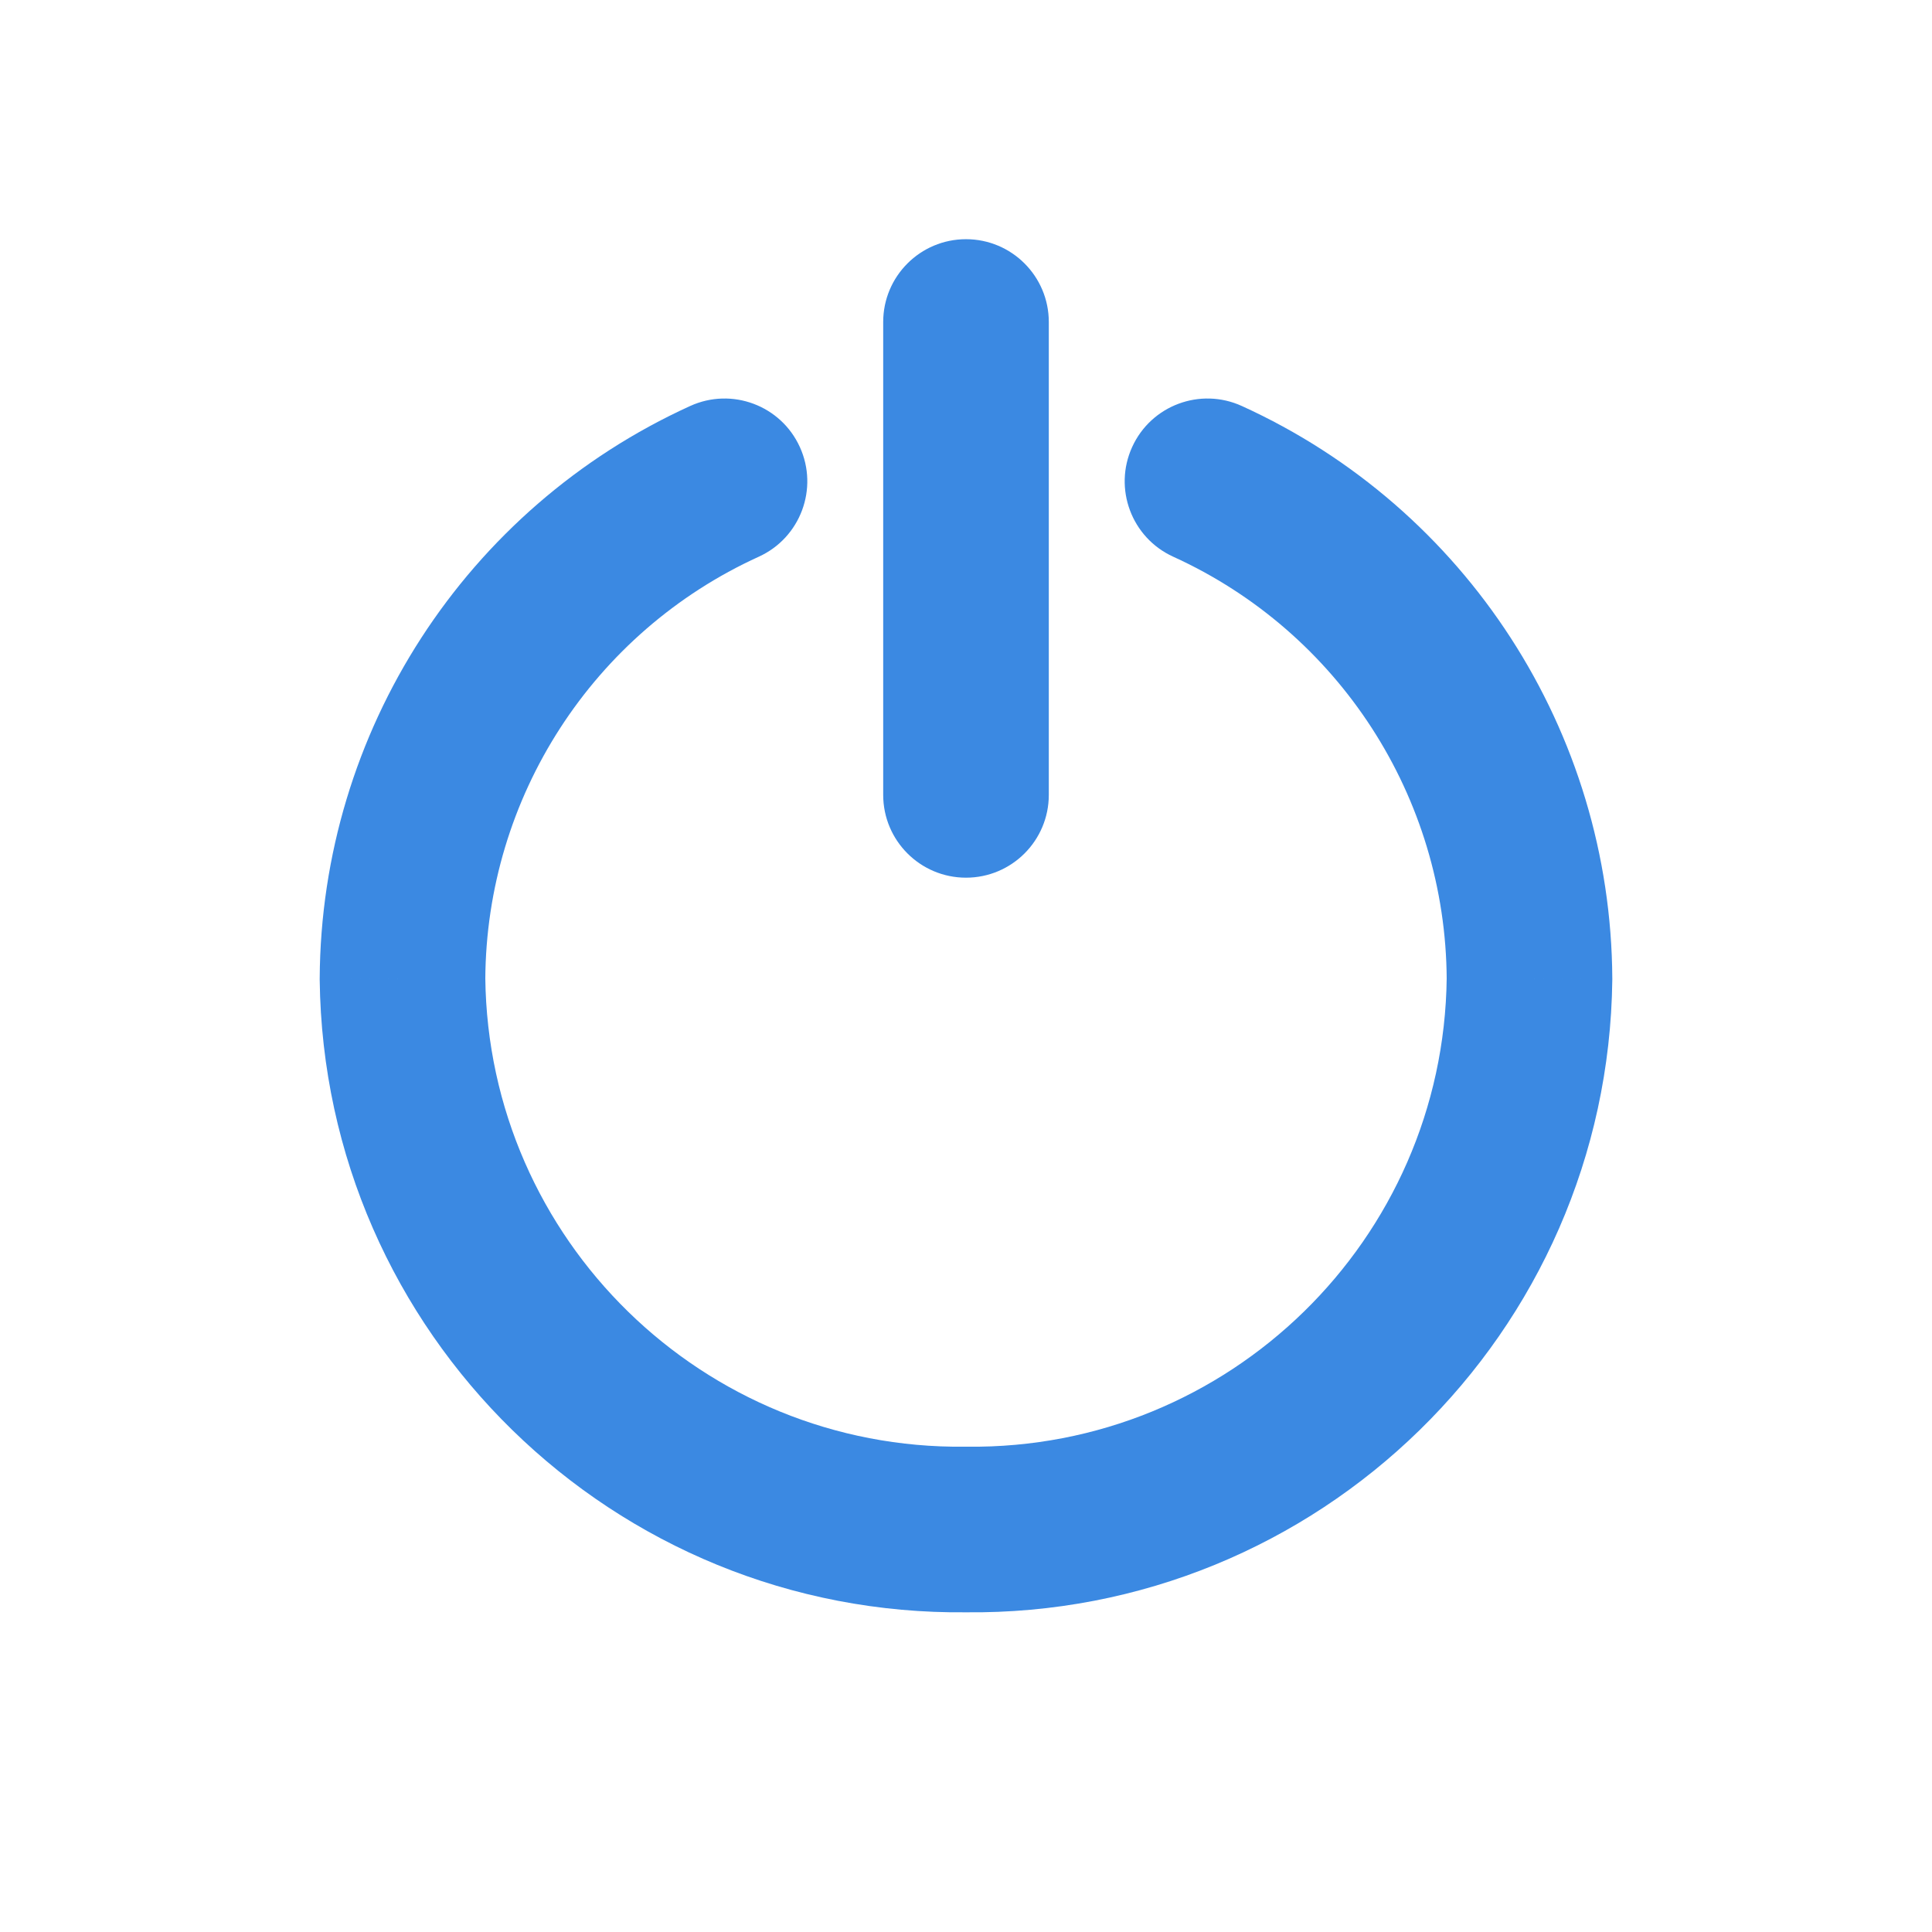 <svg width="21" height="21" viewBox="0 0 21 21" fill="none" xmlns="http://www.w3.org/2000/svg">
<path d="M9.6 8.64C9.6 9.137 10.003 9.54 10.5 9.54C10.997 9.54 11.4 9.137 11.4 8.64H9.6ZM11.4 3.5C11.4 3.003 10.997 2.6 10.5 2.6C10.003 2.6 9.6 3.003 9.6 3.5H11.4ZM8.248 6.051C8.7 5.845 8.9 5.311 8.694 4.859C8.488 4.406 7.954 4.207 7.502 4.413L8.248 6.051ZM4.375 10.64L3.475 10.635C3.475 10.64 3.475 10.645 3.475 10.65L4.375 10.64ZM10.5 16.625L10.51 15.725C10.503 15.725 10.497 15.725 10.49 15.725L10.5 16.625ZM16.625 10.64L17.525 10.65C17.525 10.645 17.525 10.64 17.525 10.635L16.625 10.64ZM13.498 4.413C13.046 4.207 12.512 4.406 12.306 4.859C12.1 5.311 12.3 5.845 12.752 6.051L13.498 4.413ZM11.4 8.64V3.5H9.6V8.64H11.4ZM7.502 4.413C5.061 5.524 3.489 7.953 3.475 10.635L5.275 10.645C5.285 8.665 6.446 6.871 8.248 6.051L7.502 4.413ZM3.475 10.65C3.52 14.491 6.669 17.569 10.51 17.525L10.49 15.725C7.643 15.758 5.308 13.476 5.275 10.63L3.475 10.65ZM10.49 17.525C14.331 17.569 17.48 14.491 17.525 10.65L15.725 10.63C15.692 13.476 13.357 15.758 10.51 15.725L10.49 17.525ZM17.525 10.635C17.511 7.953 15.939 5.524 13.498 4.413L12.752 6.051C14.554 6.871 15.715 8.665 15.725 10.645L17.525 10.635Z" fill="#3B89E2"/>
</svg>
